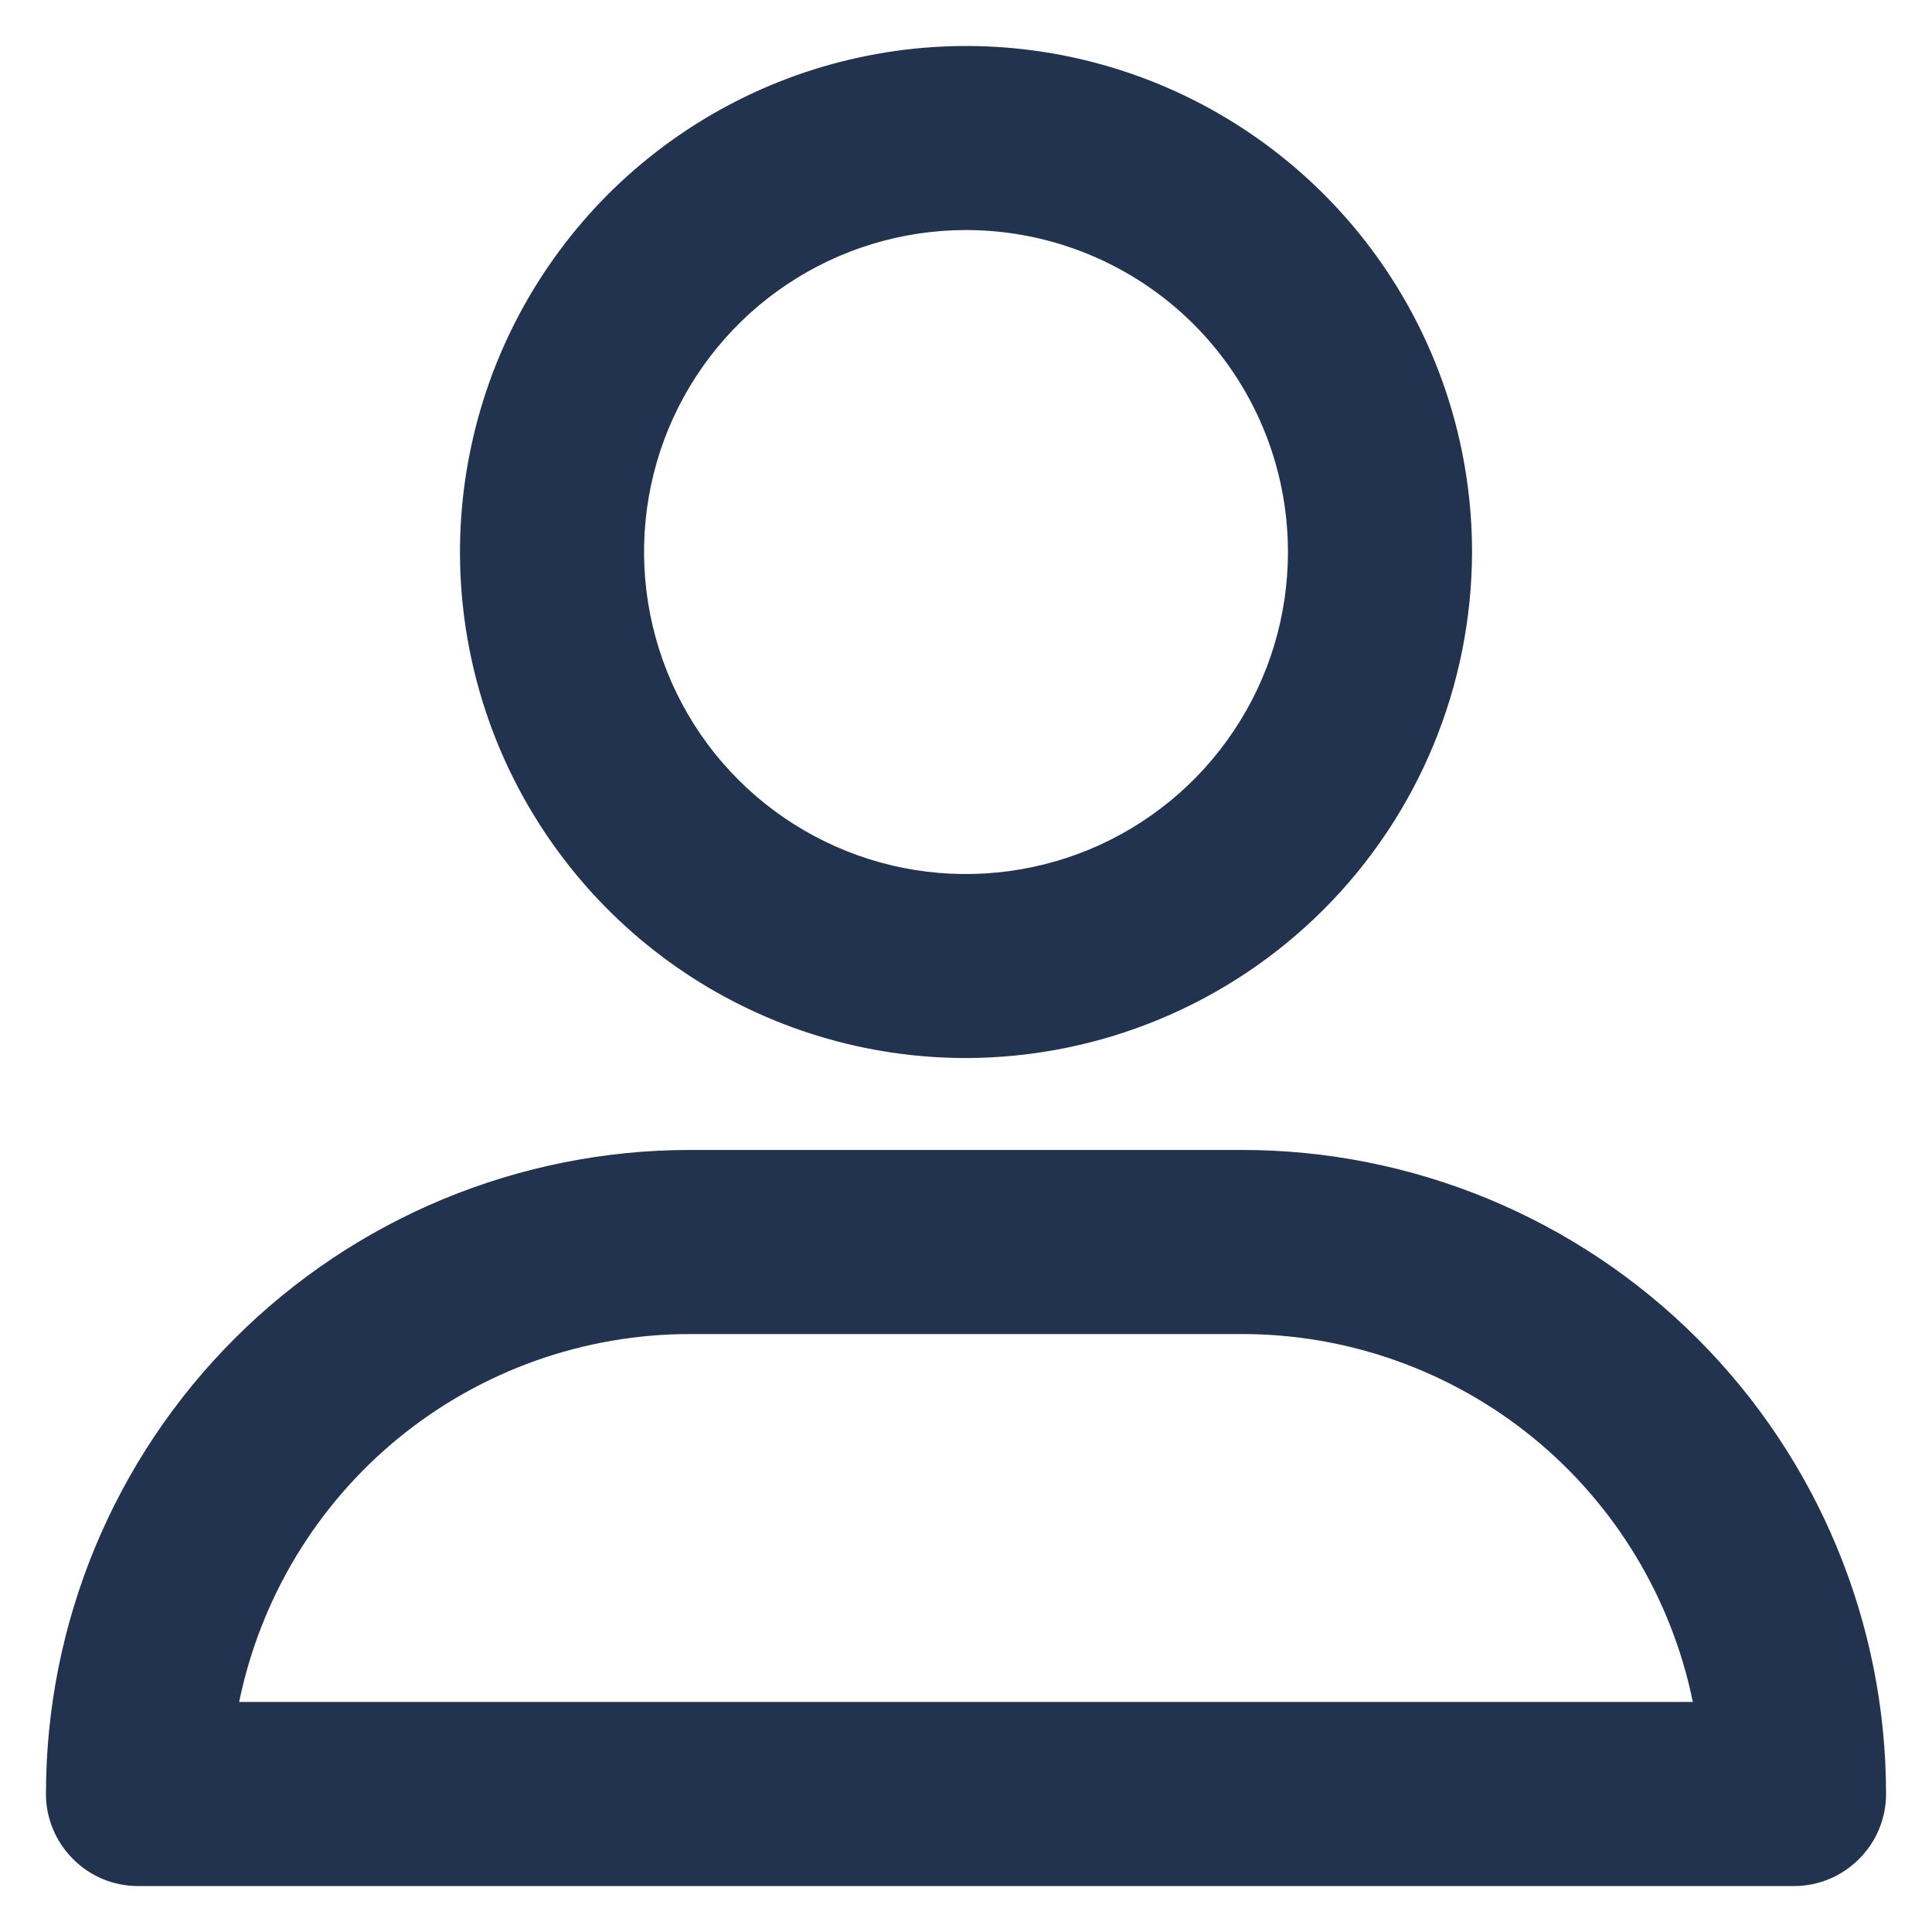 <svg width="14" height="14" viewBox="0 0 14 14" fill="none" xmlns="http://www.w3.org/2000/svg">
<path d="M7 7.667C6.275 7.667 5.566 7.452 4.963 7.049C4.36 6.646 3.89 6.073 3.612 5.403C3.335 4.733 3.262 3.996 3.404 3.285C3.545 2.573 3.895 1.92 4.407 1.407C4.92 0.895 5.573 0.545 6.285 0.404C6.996 0.262 7.733 0.335 8.403 0.612C9.073 0.89 9.646 1.36 10.049 1.963C10.452 2.566 10.667 3.275 10.667 4C10.665 4.972 10.278 5.904 9.591 6.591C8.904 7.278 7.972 7.665 7 7.667ZM7 1.667C6.539 1.667 6.087 1.804 5.704 2.06C5.32 2.316 5.021 2.681 4.844 3.107C4.668 3.533 4.622 4.003 4.712 4.455C4.802 4.908 5.024 5.324 5.35 5.65C5.676 5.976 6.092 6.199 6.545 6.289C6.997 6.379 7.467 6.332 7.893 6.156C8.319 5.979 8.684 5.68 8.94 5.296C9.197 4.913 9.333 4.462 9.333 4C9.333 3.381 9.088 2.788 8.65 2.35C8.212 1.913 7.619 1.667 7 1.667V1.667ZM13 13.667H1C0.823 13.667 0.654 13.597 0.529 13.471C0.404 13.346 0.333 13.177 0.333 13C0.333 11.762 0.825 10.575 1.7 9.7C2.575 8.825 3.762 8.333 5 8.333H9C10.238 8.333 11.425 8.825 12.3 9.7C13.175 10.575 13.667 11.762 13.667 13C13.667 13.177 13.597 13.346 13.471 13.471C13.346 13.597 13.177 13.667 13 13.667ZM1.733 12.333H12.267C12.113 11.581 11.704 10.904 11.109 10.418C10.513 9.932 9.768 9.667 9 9.667H5C4.232 9.667 3.487 9.932 2.891 10.418C2.296 10.904 1.887 11.581 1.733 12.333V12.333Z" fill="#21334F"/>
</svg>
